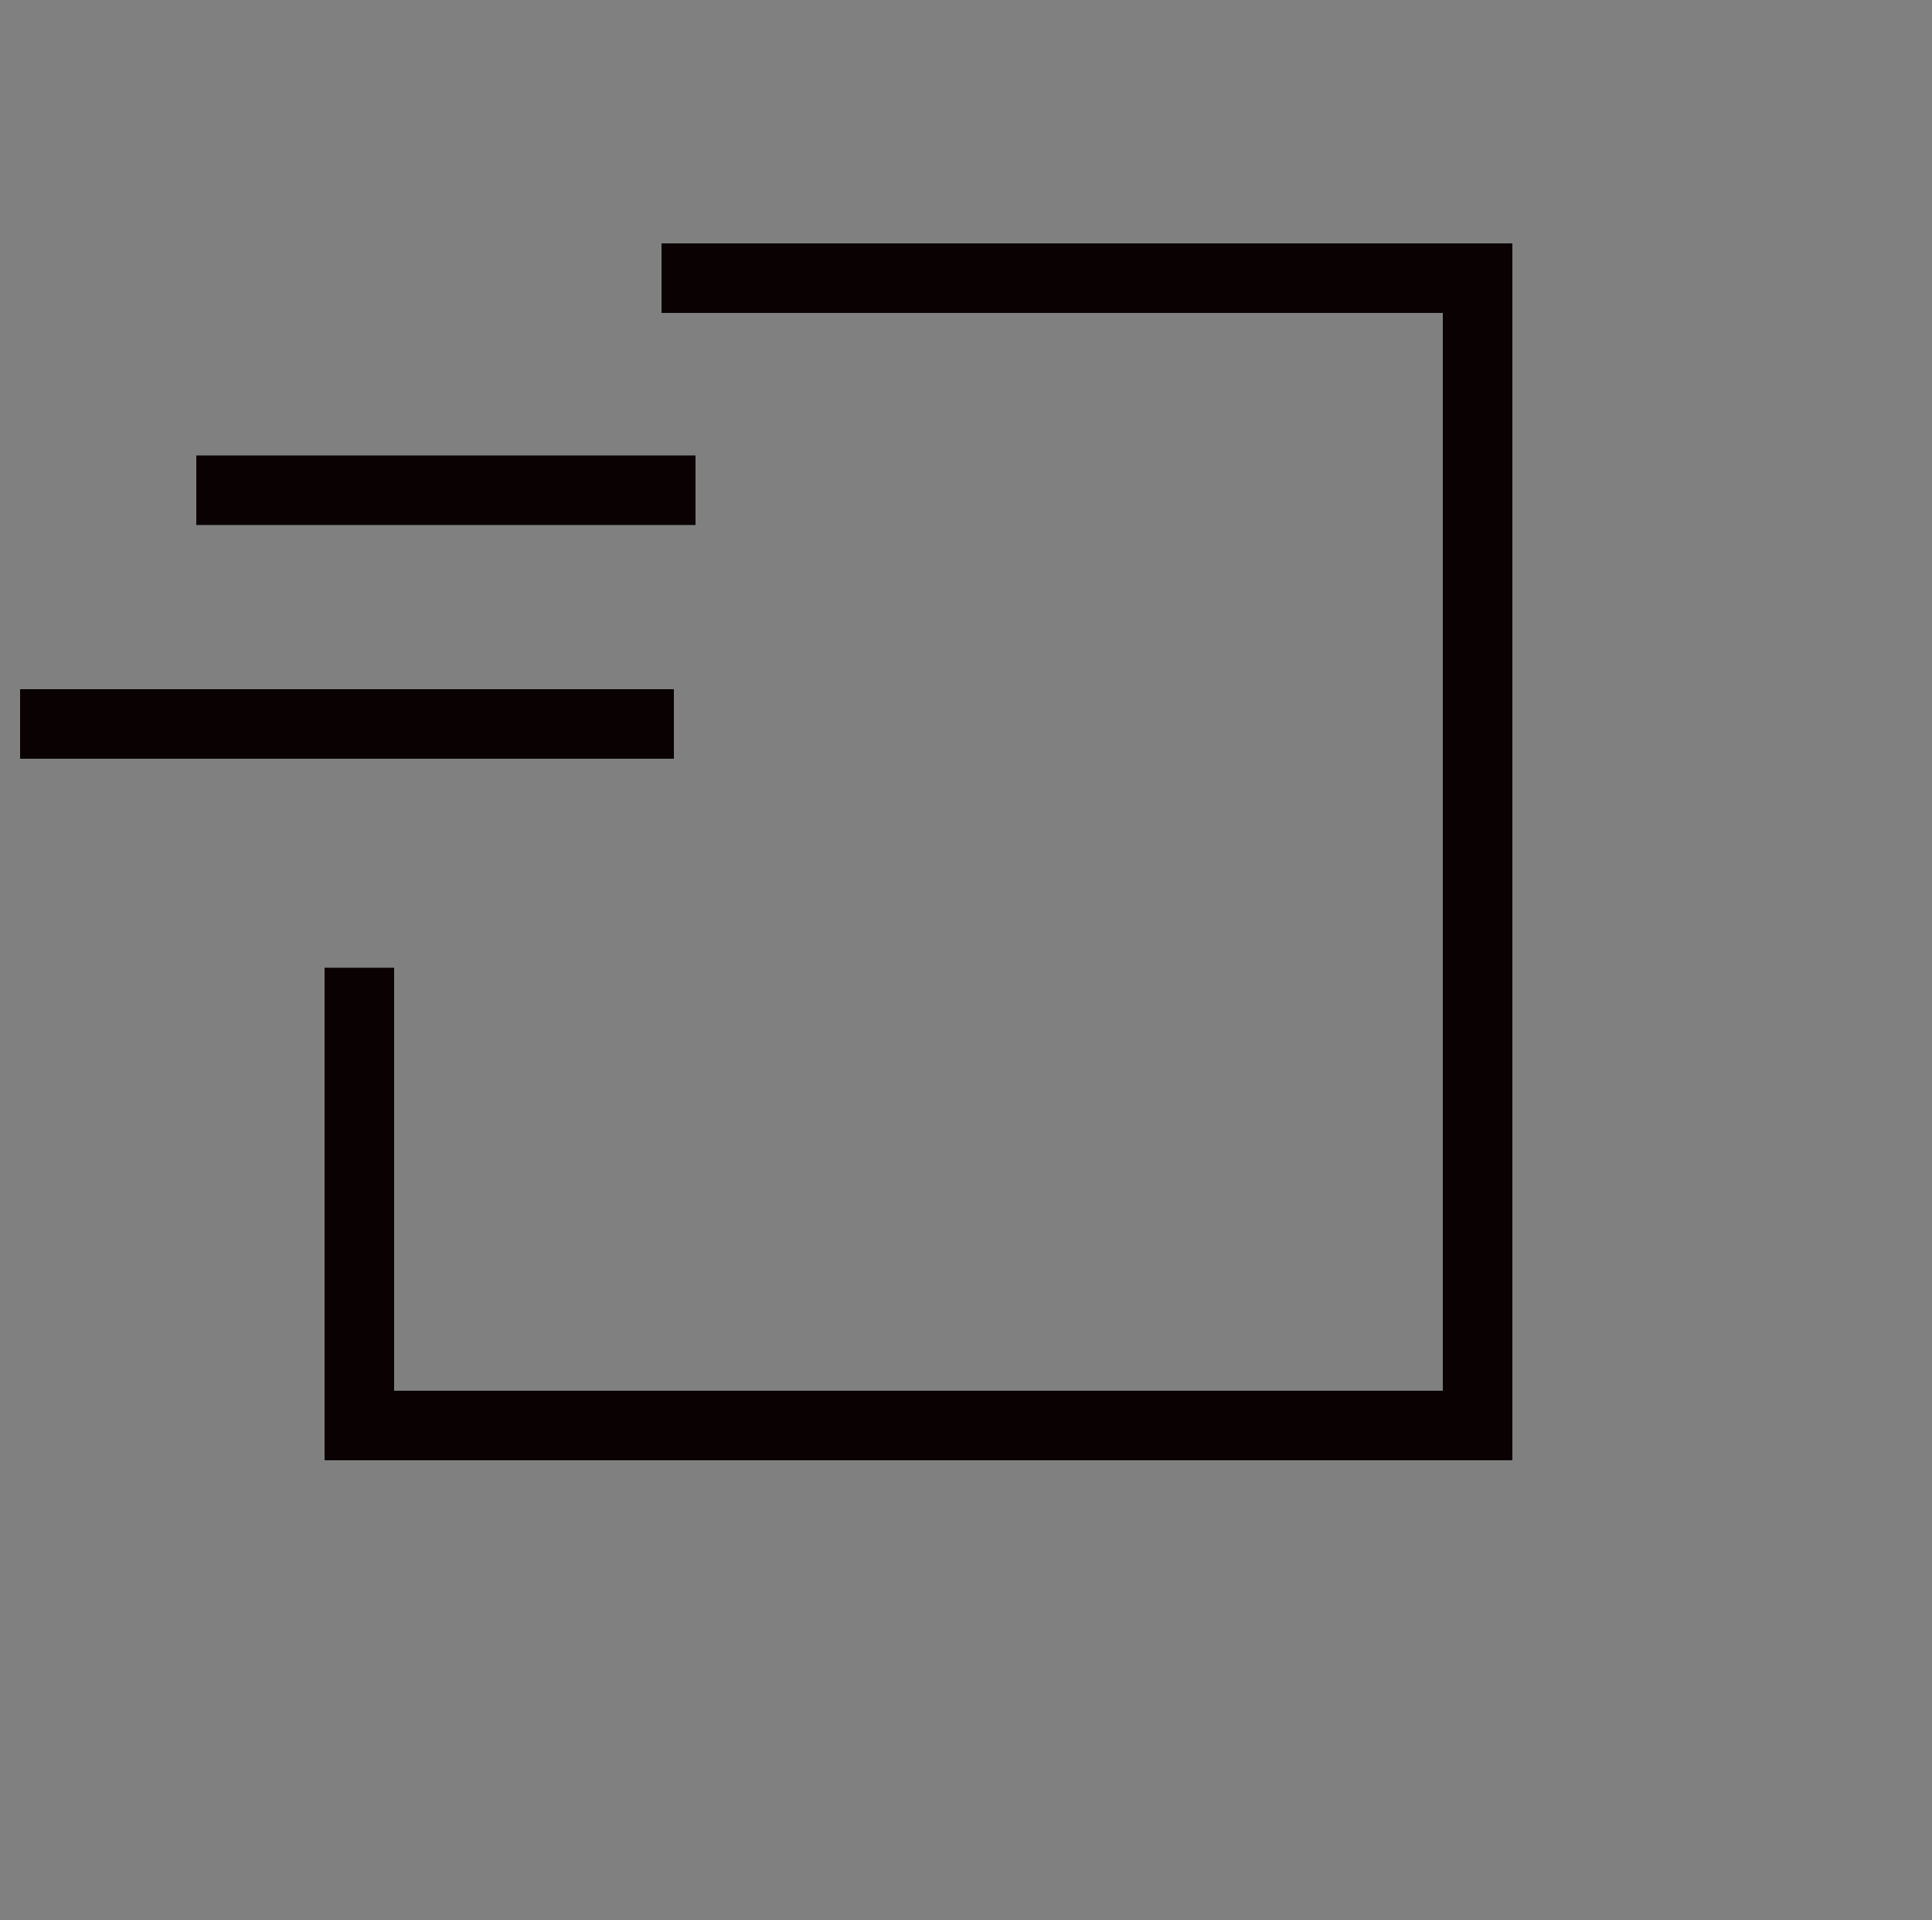 <?xml version="1.0" encoding="utf-8"?>
<!-- Generator: Adobe Illustrator 23.0.4, SVG Export Plug-In . SVG Version: 6.00 Build 0)  -->
<svg version="1.1" xmlns="http://www.w3.org/2000/svg" xmlns:xlink="http://www.w3.org/1999/xlink" x="0px" y="0px"
	 viewBox="0 0 500 497" style="enable-background:new 0 0 500 497;" xml:space="preserve">
<rect x="0" y="0" width="500" height="497" fill="#808080" stroke="none"/>
<style type="text/css">
	.st0{fill:none;stroke:#0A0202;stroke-width:18;stroke-miterlimit:10;}
	.st1{fill:none;stroke:#000000;stroke-width:12;stroke-miterlimit:10;}
	.st2{fill:#F9F7F7;stroke:#000000;stroke-width:18;stroke-miterlimit:10;}
	.st3{fill:none;stroke:#000000;stroke-width:18;stroke-miterlimit:10;}
	.st4{stroke:#000000;stroke-width:0.75;stroke-miterlimit:10;}
	.st5{stroke:#000000;stroke-width:12;stroke-miterlimit:10;}
	.st6{fill:none;stroke:#FFFFFF;stroke-width:32;stroke-miterlimit:10;}
	.st7{fill:#FFFFFF;}
	.st8{fill:#0A0202;}
	.st9{fill:none;stroke:#0A0202;stroke-width:12;stroke-miterlimit:10;}
	.st10{fill:#F4F4F4;stroke:#0A0202;stroke-width:18;stroke-miterlimit:10;}
	.st11{stroke:#F9F9F9;stroke-width:12;stroke-miterlimit:10;}
	.st12{fill:#070101;}
	.st13{fill:#070000;}
	.st14{fill:#F7F5F5;stroke:#070101;stroke-width:80;stroke-miterlimit:10;}
	.st15{fill:#F7F5F5;}
	.st16{fill:none;stroke:#0A0202;stroke-width:40;stroke-miterlimit:10;}
	.st17{fill:#F9F4F4;stroke:#0A0202;stroke-width:12;stroke-miterlimit:10;}
	.st18{fill:#050505;}
	.st19{fill:none;stroke:#050505;stroke-width:18;stroke-miterlimit:10;}
	.st20{fill:#020202;}
	.st21{fill:#010101;}
	.st22{fill:#231F20;}
</style>
<g id="Calque_2">
</g>
<g id="Calque_1">
	<rect x="-1546.5" y="81" class="st0" width="388.6" height="278.2"/>
	<path class="st1" d="M-2284.4,408.7"/>
	<path d="M-2684.3,336.1C-2684.6,335.9-2684.1,336.4-2684.3,336.1c-24.4-27.2-31.2-44.2-31.2-78.5c0-74.3,75.5-134.6,168.6-134.6
		c93.1,0,168.6,60.3,168.6,134.6s-75.5,134.6-168.6,134.6c-21.7,0-42.5-3.3-61.6-9.3c-20.6,9.4-91,41.2-103.6,39
		c0,0,18.5-20.3,31.2-42.5C-2672.5,364.8-2679.7,341.8-2684.3,336.1L-2684.3,336.1z"/>
	<path class="st2" d="M-2307.6,260.2C-2307.3,260-2307.9,260.4-2307.6,260.2c27-22.2,35.9-37.3,41.2-70
		c11.5-70.7-49.6-139.5-136.4-153.6c-86.8-14.1-166.5,31.8-178,102.6s49.6,139.5,136.4,153.6c20.3,3.3,40.1,3.3,58.8,0.5
		c17.7,12.1,78.5,52.9,90.5,52.8c0,0-14.1-22.1-22.5-45.1C-2323.1,285.7-2312.8,264.9-2307.6,260.2L-2307.6,260.2z"/>
	<path class="st1" d="M-2284.4-175.3"/>
	<path class="st1" d="M-5539.8-728.5"/>
	<path class="st1" d="M-5088.2-176.9"/>
	<path d="M-5108.3-391.2c0-91-67.1-164.8-149.8-164.8c-82.8,0-149.8,73.8-149.8,164.8c0,24.5,4.8,47.7,13.5,68.6
		c1.3,3.2,2.7,6.3,4.2,9.3c0,10.5,132.1,202.3,132.1,202.3s132.1-193.3,137.6-214.8h0C-5112.6-345.8-5108.3-367.9-5108.3-391.2z"/>
	<path class="st1" d="M-4476.6-159.5"/>
	<path d="M-4727.8-371.5h164c0,0,20.3,2.9,21.8,24.7v225c0,0-2.9,24.7-16,26.1c-13.1,1.5-300.5,0-300.5,0s-18.9-1.5-17.4-20.3
		l2.9-243.9c0,0,2.6-11.6,18.9-11.6C-4839.6-371.5-4727.8-371.5-4727.8-371.5z"/>
	<path class="st3" d="M-4829.7-371.5l3.1-100.2c0,0,17.4-85.6,104.5-90c0,0,121.9-23.2,135,121.9v68.2"/>
	<path class="st4" d="M-3563.3-86.3l-2.6-218.3h80.2l5.3-90.8h-81.5V-473c0,0,1.3-28.9,77.6-19.7l1.3-73.7
		c0,0-194.7-57.9-172.3,168.3l-75,2.6l-1.3,86.8l75,1.3l1.3,222.3L-3563.3-86.3z"/>
	<path class="st3" d="M-5668.6-468.9c-82.2-134.7-252.8-82.4-252.8-82.4c-143.3,59.4-126.4,199.9-126.4,199.9"/>
	<path class="st3" d="M-6038.6-237.7c55.1,147.5,237.6,119.6,237.6,119.6c156.5-39,168.3-183,168.3-183"/>
	<polyline points="-6048.7,-243.2 -5935.9,-219.2 -6055,-141.7 	"/>
	<polyline points="-5650.3,-398.4 -5739.8,-457.9 -5596.6,-486.9 	"/>
	<path class="st5" d="M-3287-448.8c0,0,2.7-119.4,109.8-122.2h281.4c0,0,83.7,1.4,92,102.9l-8.2,291c0,0-5.5,72.7-70,85.1h-325.3
		c0,0-76.9-6.9-79.6-79.6V-448.8z"/>
	<circle class="st6" cx="-3041.3" cy="-326.7" r="125.3"/>
	<circle class="st7" cx="-2894.3" cy="-485.4" r="25.3"/>
	<path class="st8" d="M-1975.9-568.3c0,0,58.9,74.4,54.4,86.2c-4.5,11.8-4.6,12-11.4,17.6c-6.8,5.6-50,21.7-51.9,31.7
		c-1.9,10-1,29.7,2.9,39.6c3.9,9.9,90.3,147.3,121.6,152c0,0,20.4,1.5,29.8-11.7c0,0,28.9-25.6,36.4-28.8
		c7.3-3.1,90.1,65.1,91.6,75.7c1.5,10.6-9.1,30.5-16.1,37.2c-7,6.7-45.6,35.1-67.2,33.4c0,0-59.8,0.3-82.2-15.3
		s-220.2-168.7-204.2-358.8c0,0,2.4-13,6.7-25.1c2.5-7.3,5.7-14.2,9.4-17.8C-2056.1-552.4-2028.6-578.7-1975.9-568.3z"/>
	<path class="st9" d="M-2013.6-552.4c0,0,52.7,68.5,48,80.8s-10.3,6.9-17.2,12.8c-6.9,5.9-38.7,37.3-40.6,47.7
		c-1.9,10.4-1.1,31,2.8,41.3s90.7,153,122.4,157.8c0,0,20.7,1.5,30.2-12.3c0,0,34.2-8.1,41.8-11.5c7.5-3.3,86.3,48.6,87.7,59.7
		c1.4,11.1-11.7,23.8-18.8,30.8c-7.1,7.1-44.2,44.9-66,43.2c0,0-60.6,0.7-83.2-15.5c-22.6-16.2-222.2-174.6-205-372.9
		c0,0,2.5-13.6,6.9-26.2c2.6-7.6,5.9-14.8,9.6-18.6C-2095-535.4-2066.9-563-2013.6-552.4z"/>
	<rect x="-1608.7" y="141.4" class="st10" width="388.6" height="278.2"/>
	<polygon class="st8" points="-1617,-504.7 -1156.1,-503.7 -1381.3,-327.4 	"/>
	<rect x="-1610.7" y="-507.9" class="st0" width="454.7" height="325.6"/>
	<path class="st11" d="M-4290.3-493.9"/>
	<path class="st1" d="M-5034.2-746.9"/>
	<g>
		<circle class="st12" cx="-4711.9" cy="-253.1" r="42.4"/>
	</g>
	<path class="st1" d="M-4442.6-729.5"/>
	<g>
		<g>
			<path class="st13" d="M-3386.9-1895.8c1.9,0,1.9-3,0-3C-3388.8-1898.8-3388.8-1895.8-3386.9-1895.8L-3386.9-1895.8z"/>
		</g>
	</g>
	<path class="st1" d="M-3633-993"/>
	<path class="st1" d="M-3606.5-982"/>
	<path class="st8" d="M-37.9-389.4c0-0.3,0.1-0.5,0.3-0.7c-0.2-3.3-0.3-6.5-0.3-9.8c-0.8-4.7-2.2-9.2-4.7-13.1
		c-0.1-0.2-0.1-0.3-0.1-0.5C-63.9-453.3-122-528-122-528h-313.4l-80.7,124.3c0,0,0,0.1,0,0.1c0,0,0,0.1,0,0.1
		c-0.4,2.5-0.9,4.9-1.2,7.4c0,0.2-0.1,0.4-0.2,0.5c-0.1,2.6-0.3,5.4-0.3,8.1c0.9,6,2,11.9,4.8,17.3c0,0,0,0.1,0,0.1
		c44.1,87.4,113.3-2.1,113.3-2.1c55.9,86.4,125.4,1.7,125.4,1.7c64.4,81.3,123.7-6.8,123.7-6.8c68.7,87,100.3,18.5,112-7
		C-38.3-385.9-37.8-387.6-37.9-389.4z"/>
	<circle class="st14" cx="-4710.2" cy="-251.6" r="71.6"/>
	<g>
		<path class="st15" d="M-5259.9-364.2c-31.8,0-57.6-25.8-57.6-57.6c0-31.8,25.8-57.6,57.6-57.6c31.8,0,57.6,25.8,57.6,57.6
			C-5202.3-390-5228.1-364.2-5259.9-364.2z"/>
		<path class="st12" d="M-5259.9-470.4c26.8,0,48.6,21.8,48.6,48.6s-21.8,48.6-48.6,48.6s-48.6-21.8-48.6-48.6
			S-5286.7-470.4-5259.9-470.4 M-5259.9-488.4c-36.8,0-66.6,29.8-66.6,66.6s29.8,66.6,66.6,66.6c36.8,0,66.6-29.8,66.6-66.6
			S-5223.1-488.4-5259.9-488.4L-5259.9-488.4z"/>
	</g>
	<polyline class="st0" points="382,-290.5 382,-142 93.4,-142 93.4,-439 196.3,-439 	"/>
	<polyline class="st0" points="-132,-289.5 -132,-141 -420.6,-141 -420.6,-438 -317.7,-438 	"/>
	<polyline class="st16" points="158,-364 234,-257 411,-451 	"/>
	<path class="st8" d="M-905.9-569.5h13.8c0,0,63.8,100.4,129-0.5h17.8c0,0-7.4,119.2-28.2,141.9c0,0,121.1,233.9,102.3,279.4
		c0,0-19.8,12.9-20.8,14.8s0,14.8,0,14.8s-28.7,5.9-29.7,9.9c-1,4-34.6,1-38.6,4.9c-4,4-19.8,1-23.7,4.9c-4,4-36.6,1-39.6,5.9
		c-3,4.9-64.3,2-65.3,0c-1-2-14.8-12.9-17.8-8.9c0,0-21.8-6.9-23.7-9.9c-2-3-21.8-9.9-23.7-4.9s-32.6-22.7-36.6-21.8
		c-4,1,76.6-265.5,109.3-288.3C-881.2-427.1-917.3-518.6-905.9-569.5z"/>
	<path class="st17" d="M-881-429h108c0,0,22-32,28-141h-18c0,0-55,101-129,0h-14C-906-570-917-513-881-429z"/>
	<path class="st18" d="M-3572.2,273.5c0,0-94.7-247.5,208.8-256.6C-3363.4,17-3295.5,283.6-3572.2,273.5z"/>
	<path class="st18" d="M-3580.5,343.5c0,0-247.4,94.9-256.8-208.6C-3837.3,134.9-3570.7,66.8-3580.5,343.5z"/>
	<line class="st19" x1="-3589.8" y1="332.8" x2="-3590.7" y2="486.1"/>
	<path class="st20" d="M-4110,404c0,0,76,89,104,77c0,0,9.5-5.8,8-11c-3-10-98-57-102-71S-4110,404-4110,404z"/>
	<path class="st20" d="M-4110,404c0,0,106-29,105-146c0,0-7-78-77-146c0,0-46-58,43-98c0,0-102.5,39.5-131.5,110.5
		C-4170.5,124.5-4235.5,275.5-4110,404z"/>
	<path class="st20" d="M-4053,14c0,0-142,34-198,119c0,0-154,225,109,271C-4142,404-4330.5,129.5-4053,14z"/>
	<path class="st20" d="M-4788.2,461.1c0,0-270.3-110.7,15.8-447.1c0,0,115,102.1,133.7,191.2c0,0-102.8,55.3-108.5,91.3l-15.8-143.8
		L-4788.2,461.1z"/>
	<path class="st20" d="M-4745,445.3c0,0-64.7-214.2,247.3-217.1c0,0-5,321.3-217.8,246.5l107.8-136.6L-4745,445.3z"/>
	<polygon class="st21" points="-1614,141.4 -1220.2,142.3 -1412.6,292.9 	"/>
	<rect x="-984" y="134" width="111" height="312"/>
	<rect x="-794" y="134" width="116" height="312"/>
	<g>
		<g>
			<path d="M-822,126.3c0.8-14.9,5.4-29.4,13.3-42.1c7.2-11.7,18-24.3,32-27.5c12.6-3,25,5.3,22.7,19c-2.4,13.9-16.2,25.1-27.4,32.1
				c-14.1,8.7-30.2,13.4-46.8,13.5c-9.6,0-9.7,15,0,15c18.8-0.1,37.5-5.3,53.6-15.1c15.1-9.2,31.9-24,35.2-42.3
				c3.4-19.5-9.3-35.6-28.8-37.6c-18.8-1.9-35.2,11.2-46.2,25.1c-13.6,17.2-21.4,38-22.6,59.9C-837.6,136-822.6,135.9-822,126.3
				L-822,126.3z"/>
		</g>
	</g>
	<g>
		<g>
			<path d="M-823.1,126.4c-3.1-18-9.7-35.5-19.6-50.9c-9.2-14.4-22.6-27.5-40.8-28c-17.3-0.4-30.2,12.8-32,29.4
				c-1.9,17.4,9.6,32.9,23.5,41.9c17.5,11.3,39.9,15.7,60.3,17.9c4,0.4,7.5-3.8,7.5-7.5c0-4.4-3.5-7.1-7.5-7.5
				c-18-1.9-38.1-6.1-53.4-16.3c-11.6-7.8-22.1-25.2-11-37.9c12-13.7,30.8,1.4,38.2,12.1c10.6,15.2,17.2,32.6,20.3,50.7
				C-835.9,139.9-821.4,135.9-823.1,126.4L-823.1,126.4z"/>
		</g>
	</g>
	<path class="st3" d="M-5140.5,416.4c-34.9,25.5-77.9,40.6-124.5,40.6c-116.5,0-211-94.5-211-211s94.5-211,211-211
		c65.1,0,123.4,29.5,162.1,75.9L-5193,135"/>
	<line class="st3" x1="-5099" y1="16" x2="-5099" y2="113"/>
	<line class="st0" x1="174.4" y1="187.4" x2="5.2" y2="187.4"/>
	<path class="st0" d="M180,126.9H50.8H180z"/>
	<polyline class="st0" points="93,250.5 93,369 382.4,369 382.4,72 171.2,72 	"/>
	<g>
		<g>
			<path d="M-217.4,191.2c-3.2,0-5.8-2.5-5.8-5.5v-54.8c0-29.7-25.3-54-56.4-54s-56.5,24.3-56.5,54v54.8c0,3.1-2.6,5.5-5.7,5.5
				c-3.2,0-5.8-2.5-5.8-5.5v-54.8c0-35.8,30.5-65,68-65c37.4,0,68,29.2,68,65v54.8C-211.6,188.7-214.2,191.2-217.4,191.2
				L-217.4,191.2z M-217.4,191.2"/>
			<path class="st22" d="M-217.4,191.4c-3.3,0-6.1-2.6-6.1-5.8v-54.8c0-29.6-25.2-53.8-56.2-53.8c-31,0-56.3,24.1-56.3,53.8v54.8
				c0,3.2-2.7,5.8-6,5.8c-3.3,0-6-2.6-6-5.8v-54.8c0-36,30.6-65.3,68.3-65.3c37.6,0,68.2,29.3,68.2,65.3v54.8
				C-211.4,188.8-214.1,191.4-217.4,191.4z M-279.6,76.6c31.3,0,56.7,24.3,56.7,54.3v54.8c0,2.9,2.5,5.3,5.6,5.3
				c3,0,5.5-2.4,5.5-5.3v-54.8c0-35.7-30.4-64.8-67.7-64.8c-37.4,0-67.8,29.1-67.8,64.8v54.8c0,2.9,2.5,5.3,5.5,5.3
				c3,0,5.5-2.4,5.5-5.3v-54.8C-336.4,101-310.9,76.6-279.6,76.6z"/>
		</g>
	</g>
	<polyline class="st0" points="-411,276.5 -411,395 -121.6,395 -121.6,153 -382.8,153 	"/>
	<path d="M-4122.7-580c-128.5,0-193.4,96.8-193.4,177.6c0,48.9,17.6,92.4,55.4,108.6c6.2,2.7,11.8,0.1,13.5-7.1
		c1.2-5,4.2-17.6,5.5-22.8c1.8-7.1,1.1-9.6-3.9-15.8c-10.9-13.5-17.9-31-17.9-55.7c0-71.8,51.2-136.2,133.2-136.2
		c72.6,0,112.6,46.7,112.6,108.9c0,82-34.5,151.2-85.8,151.2c-28.3,0-49.5-24.6-42.7-54.8c8.1-36,23.9-74.9,23.9-100.9
		c0-23.3-11.9-42.7-36.5-42.7c-28.9,0-52.2,31.5-52.2,73.6c0,26.8,8.6,45,8.6,45s-29.6,131.8-34.8,154.9c-10.3,46-1.6,102.3-0.8,108
		c0.4,3.4,4.6,4.2,6.4,1.7c2.7-3.7,37.1-48.4,48.8-93.1c3.3-12.6,19-78.1,19-78.1c9.4,18.9,36.9,35.4,66.1,35.4
		c87,0,146-83.3,146-194.8C-3951.5-501.4-4019.5-580-4122.7-580z"/>
	<g>
	</g>
	<g>
	</g>
	<g>
	</g>
	<g>
	</g>
	<g>
	</g>
	<g>
	</g>
	<g>
	</g>
	<g>
	</g>
	<g>
	</g>
	<g>
	</g>
	<g>
	</g>
	<g>
	</g>
	<g>
	</g>
	<g>
	</g>
	<g>
	</g>
</g>
</svg>
